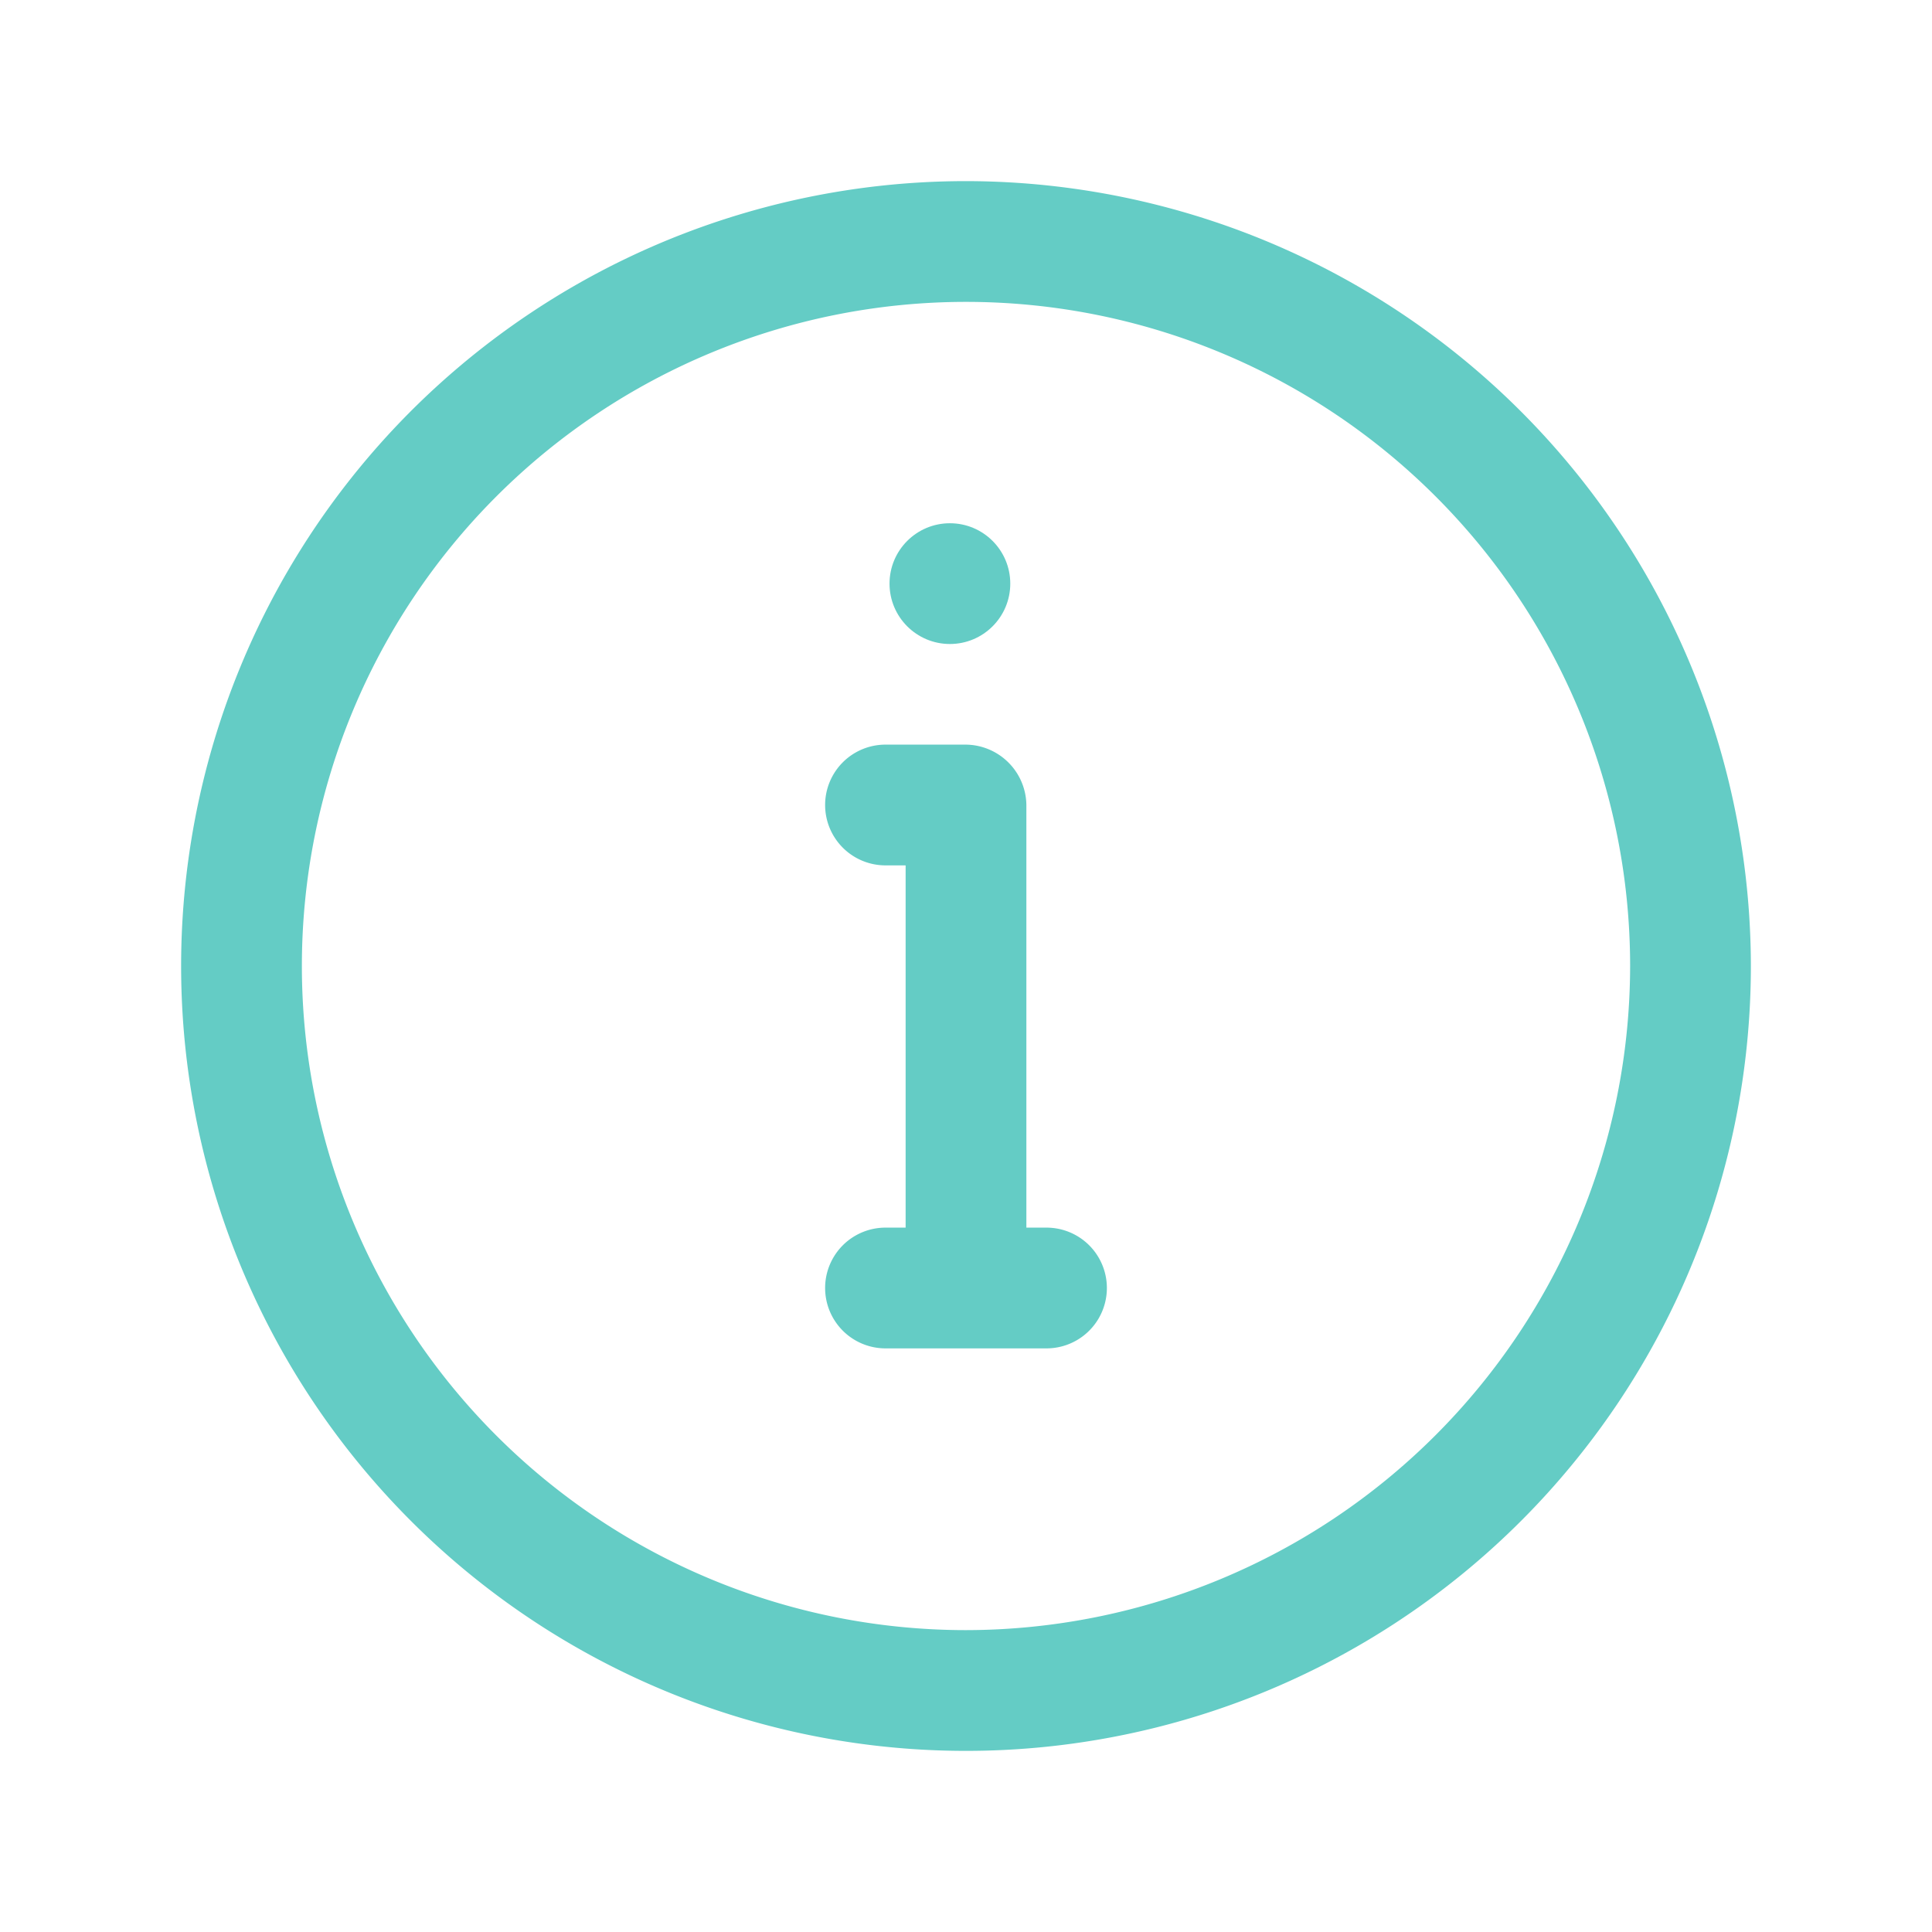 <svg xmlns="http://www.w3.org/2000/svg" fill='#64CCC5' viewBox="0 0 24 24" x="0px" y="0px"><title>info, information, ui, letter i, customer service, help</title><g data-name="Layer 2"><path d="M12,2.25A9.75,9.75,0,1,0,21.75,12,9.76,9.76,0,0,0,12,2.25Zm0,18A8.25,8.25,0,1,1,20.25,12,8.26,8.26,0,0,1,12,20.25Z"/><path d="M13,15.25h-.25V10A.76.76,0,0,0,12,9.25H11a.75.75,0,0,0,0,1.5h.25v4.5H11a.75.75,0,0,0,0,1.5h2a.75.75,0,0,0,0-1.5Z"/><circle cx="11.8" cy="7.25" r="0.75"/></g></svg>